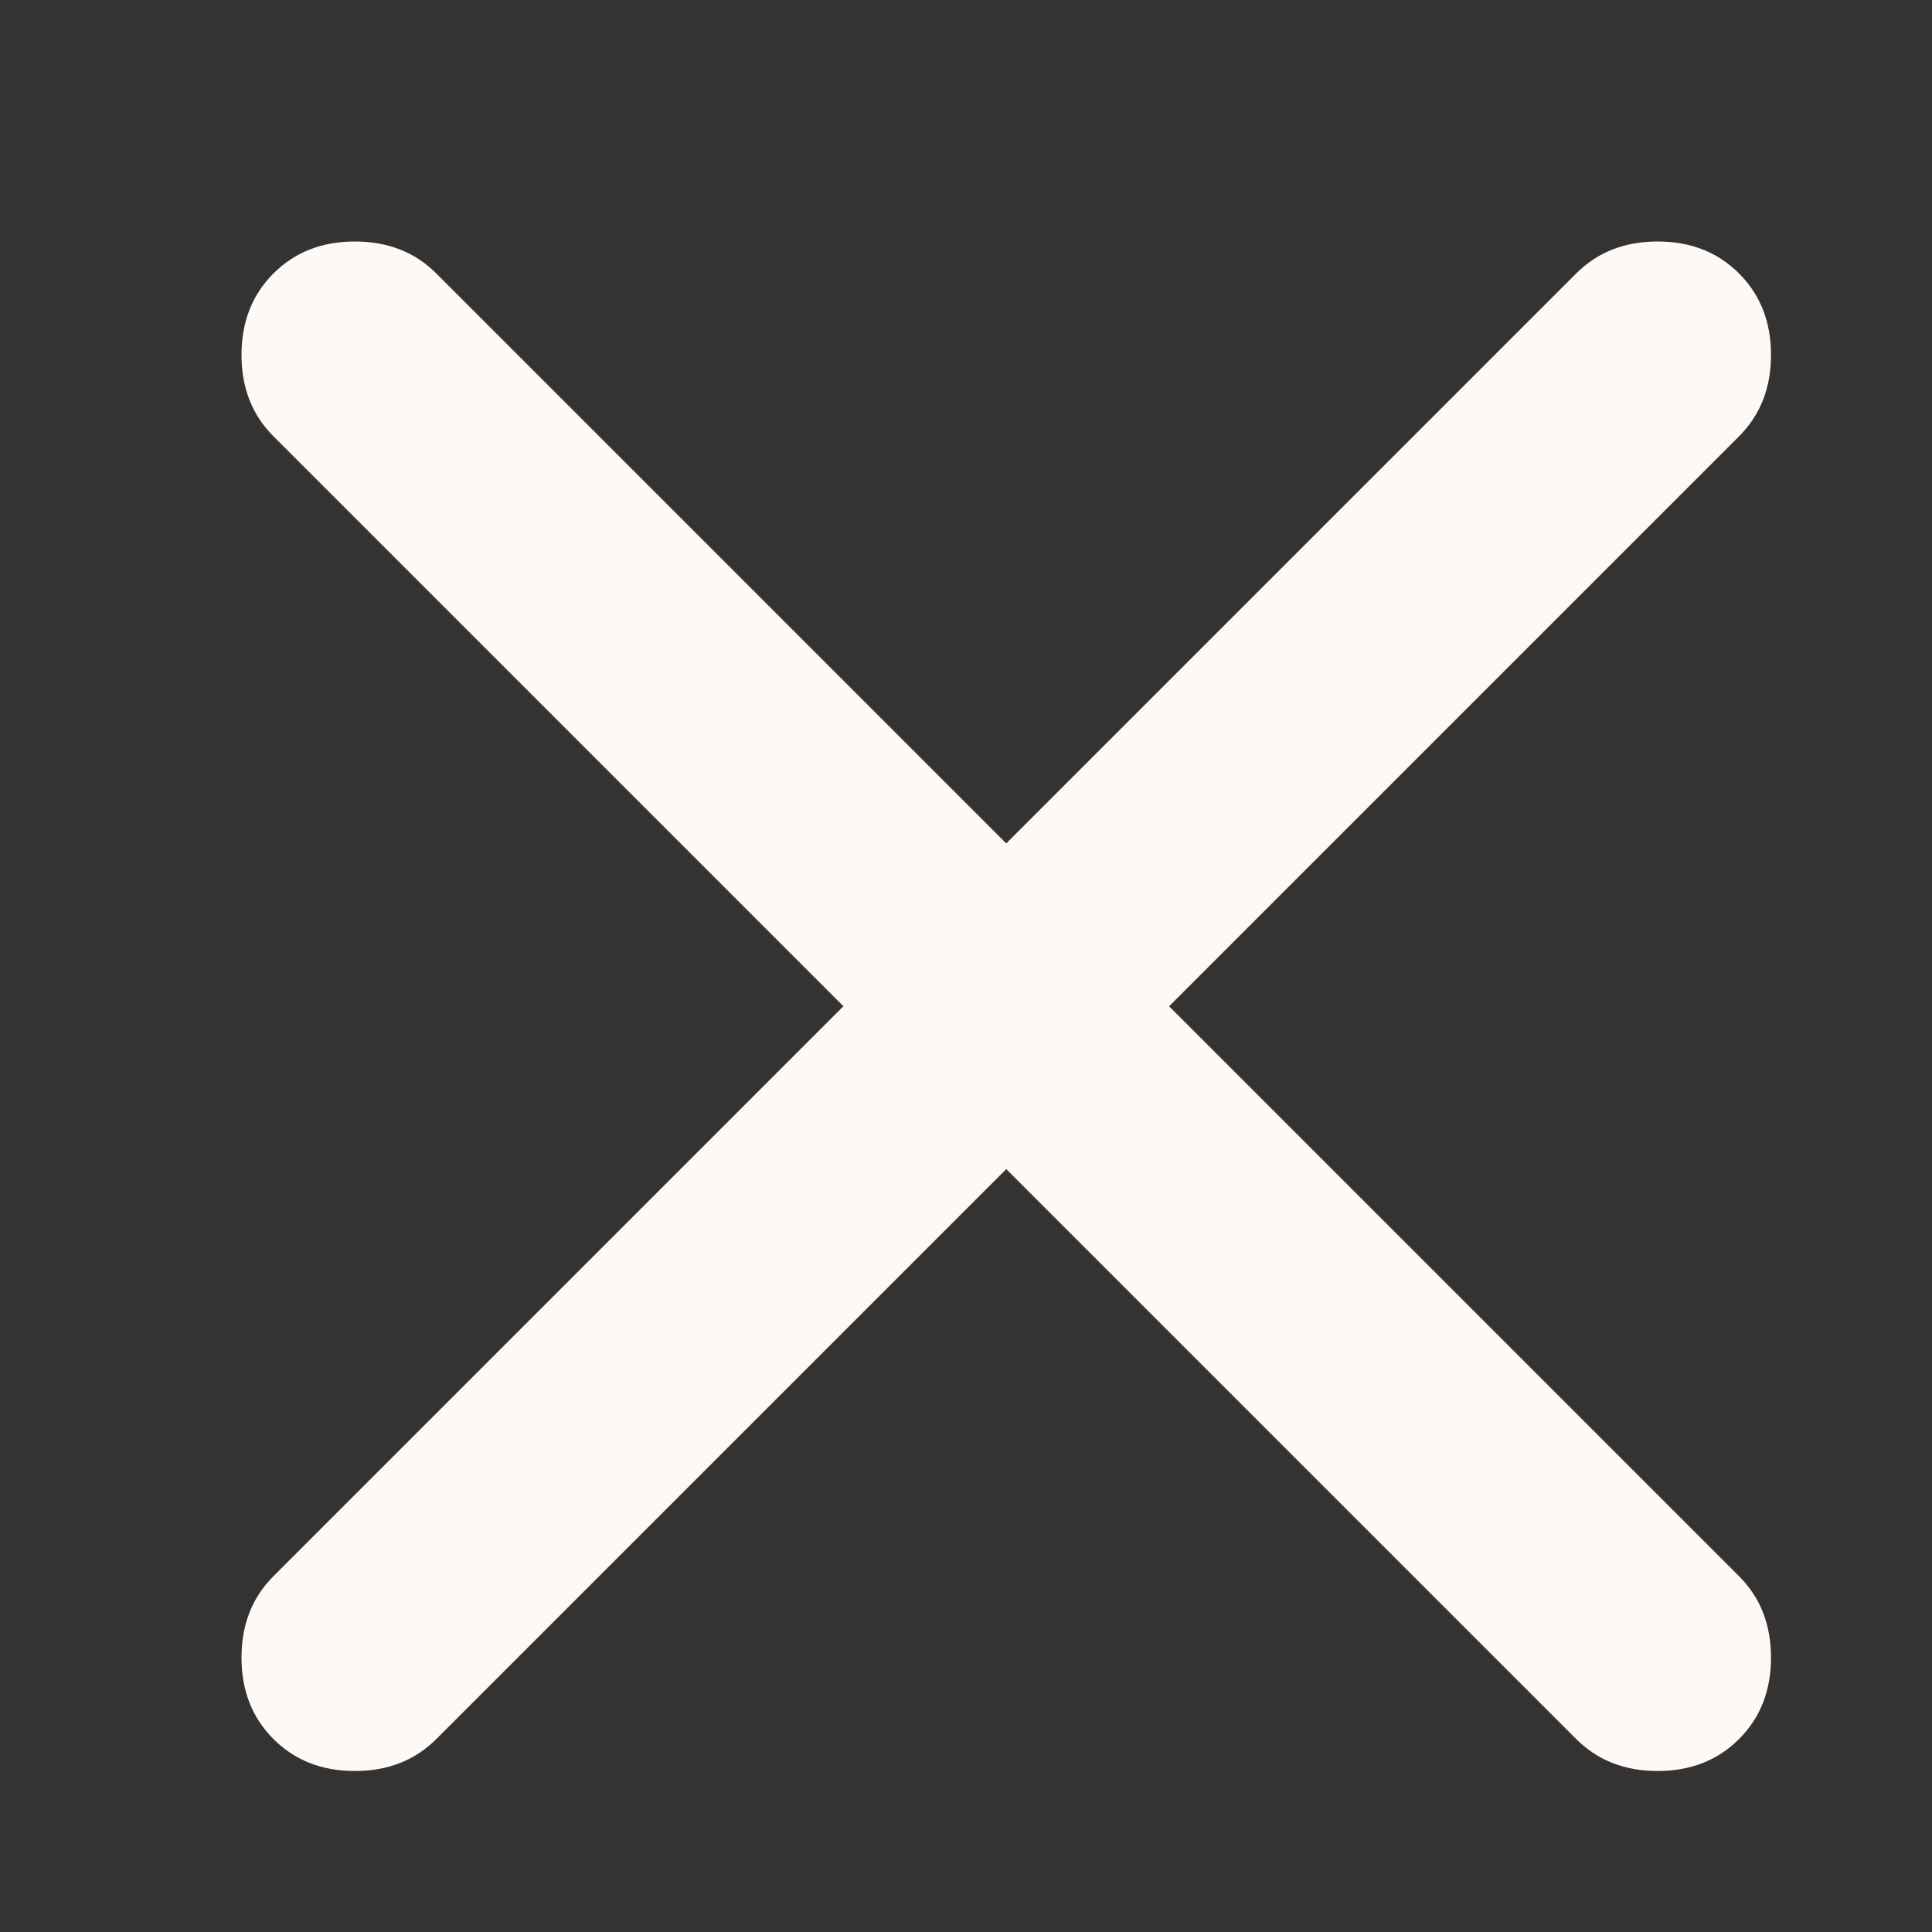 <svg width="24" height="24" viewBox="0 0 24 24" fill="none" xmlns="http://www.w3.org/2000/svg">
<rect x="0" y="0" width="24" height="24" fill="#333333" stroke="none"/>
<path d="M12.5 14.523L5.42 21.603C5.155 21.868 4.818 22 4.409 22C3.999 22 3.662 21.868 3.397 21.603C3.132 21.338 3 21.001 3 20.591C3 20.182 3.132 19.845 3.397 19.58L10.477 12.5L3.397 5.42C3.132 5.155 3 4.818 3 4.409C3 3.999 3.132 3.662 3.397 3.397C3.662 3.132 3.999 3 4.409 3C4.818 3 5.155 3.132 5.42 3.397L12.5 10.477L19.58 3.397C19.845 3.132 20.182 3 20.591 3C21.001 3 21.338 3.132 21.603 3.397C21.868 3.662 22 3.999 22 4.409C22 4.818 21.868 5.155 21.603 5.42L14.523 12.5L21.603 19.58C21.868 19.845 22 20.182 22 20.591C22 21.001 21.868 21.338 21.603 21.603C21.338 21.868 21.001 22 20.591 22C20.182 22 19.845 21.868 19.58 21.603L12.5 14.523Z" fill="#FFF9F6"/>
</svg>
